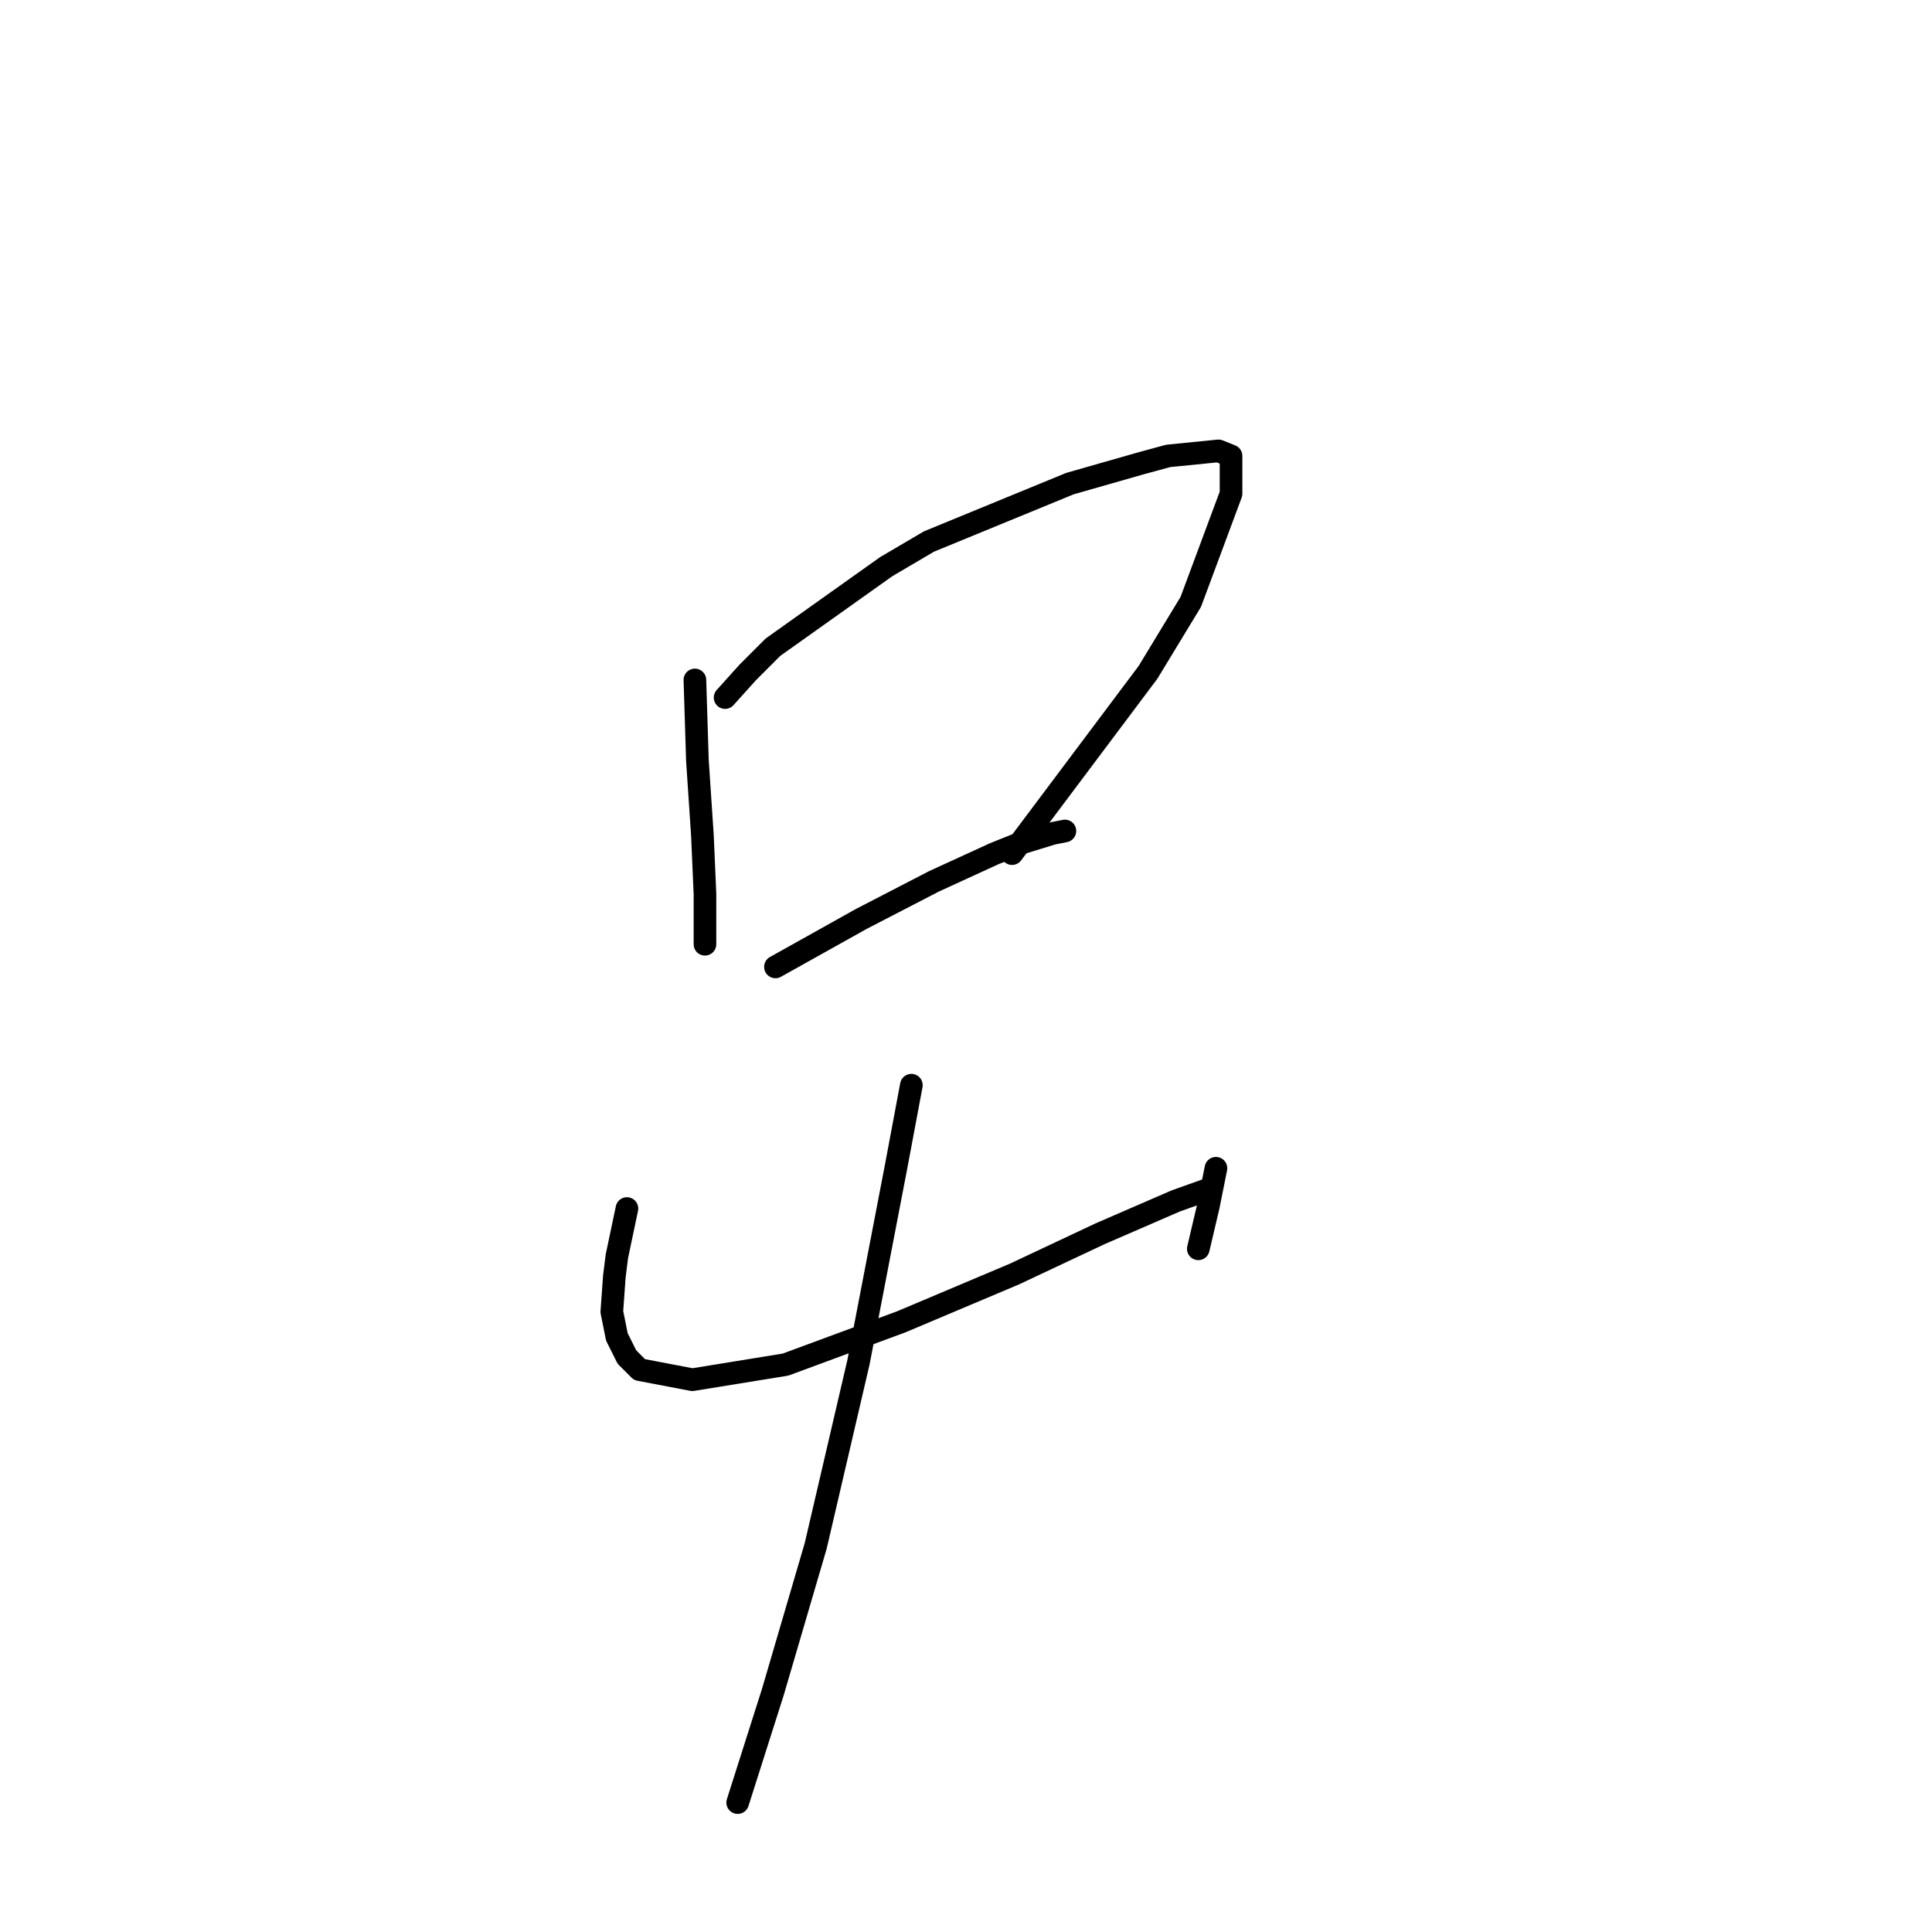 <?xml version="1.0" standalone="no"?>
    <svg width="256" height="256" xmlns="http://www.w3.org/2000/svg" version="1.1">
    <polyline stroke="black" stroke-width="3" stroke-linecap="round" fill="transparent" stroke-linejoin="round" points="92.077 90.096 92.411 100.769 93.078 110.775 93.411 118.446 93.411 123.449 93.411 125.117 93.411 125.117 " />
        <polyline stroke="black" stroke-width="3" stroke-linecap="round" fill="transparent" stroke-linejoin="round" points="96.079 92.431 99.081 89.096 102.416 85.76 117.425 75.087 123.095 71.752 141.773 64.081 151.112 61.413 154.781 60.412 161.452 59.745 163.119 60.412 163.119 65.415 157.783 79.757 152.113 89.096 134.102 113.11 134.102 113.11 " />
        <polyline stroke="black" stroke-width="3" stroke-linecap="round" fill="transparent" stroke-linejoin="round" points="102.75 128.119 114.09 121.782 123.762 116.779 131.767 113.11 135.103 111.776 139.438 110.442 141.106 110.108 141.106 110.108 " />
        <polyline stroke="black" stroke-width="3" stroke-linecap="round" fill="transparent" stroke-linejoin="round" points="83.072 160.138 81.738 166.475 81.404 169.143 81.07 173.812 81.738 177.148 83.072 179.816 84.739 181.484 91.743 182.818 104.084 180.817 119.427 175.147 134.435 168.81 145.776 163.473 155.781 159.137 160.451 157.469 160.451 157.469 " />
        <polyline stroke="black" stroke-width="3" stroke-linecap="round" fill="transparent" stroke-linejoin="round" points="161.118 154.801 160.117 159.804 158.783 165.474 158.783 165.474 " />
        <polyline stroke="black" stroke-width="3" stroke-linecap="round" fill="transparent" stroke-linejoin="round" points="120.761 143.795 118.759 154.468 113.757 180.483 108.086 204.831 102.416 224.176 97.747 238.851 97.747 238.851 " />
        </svg>